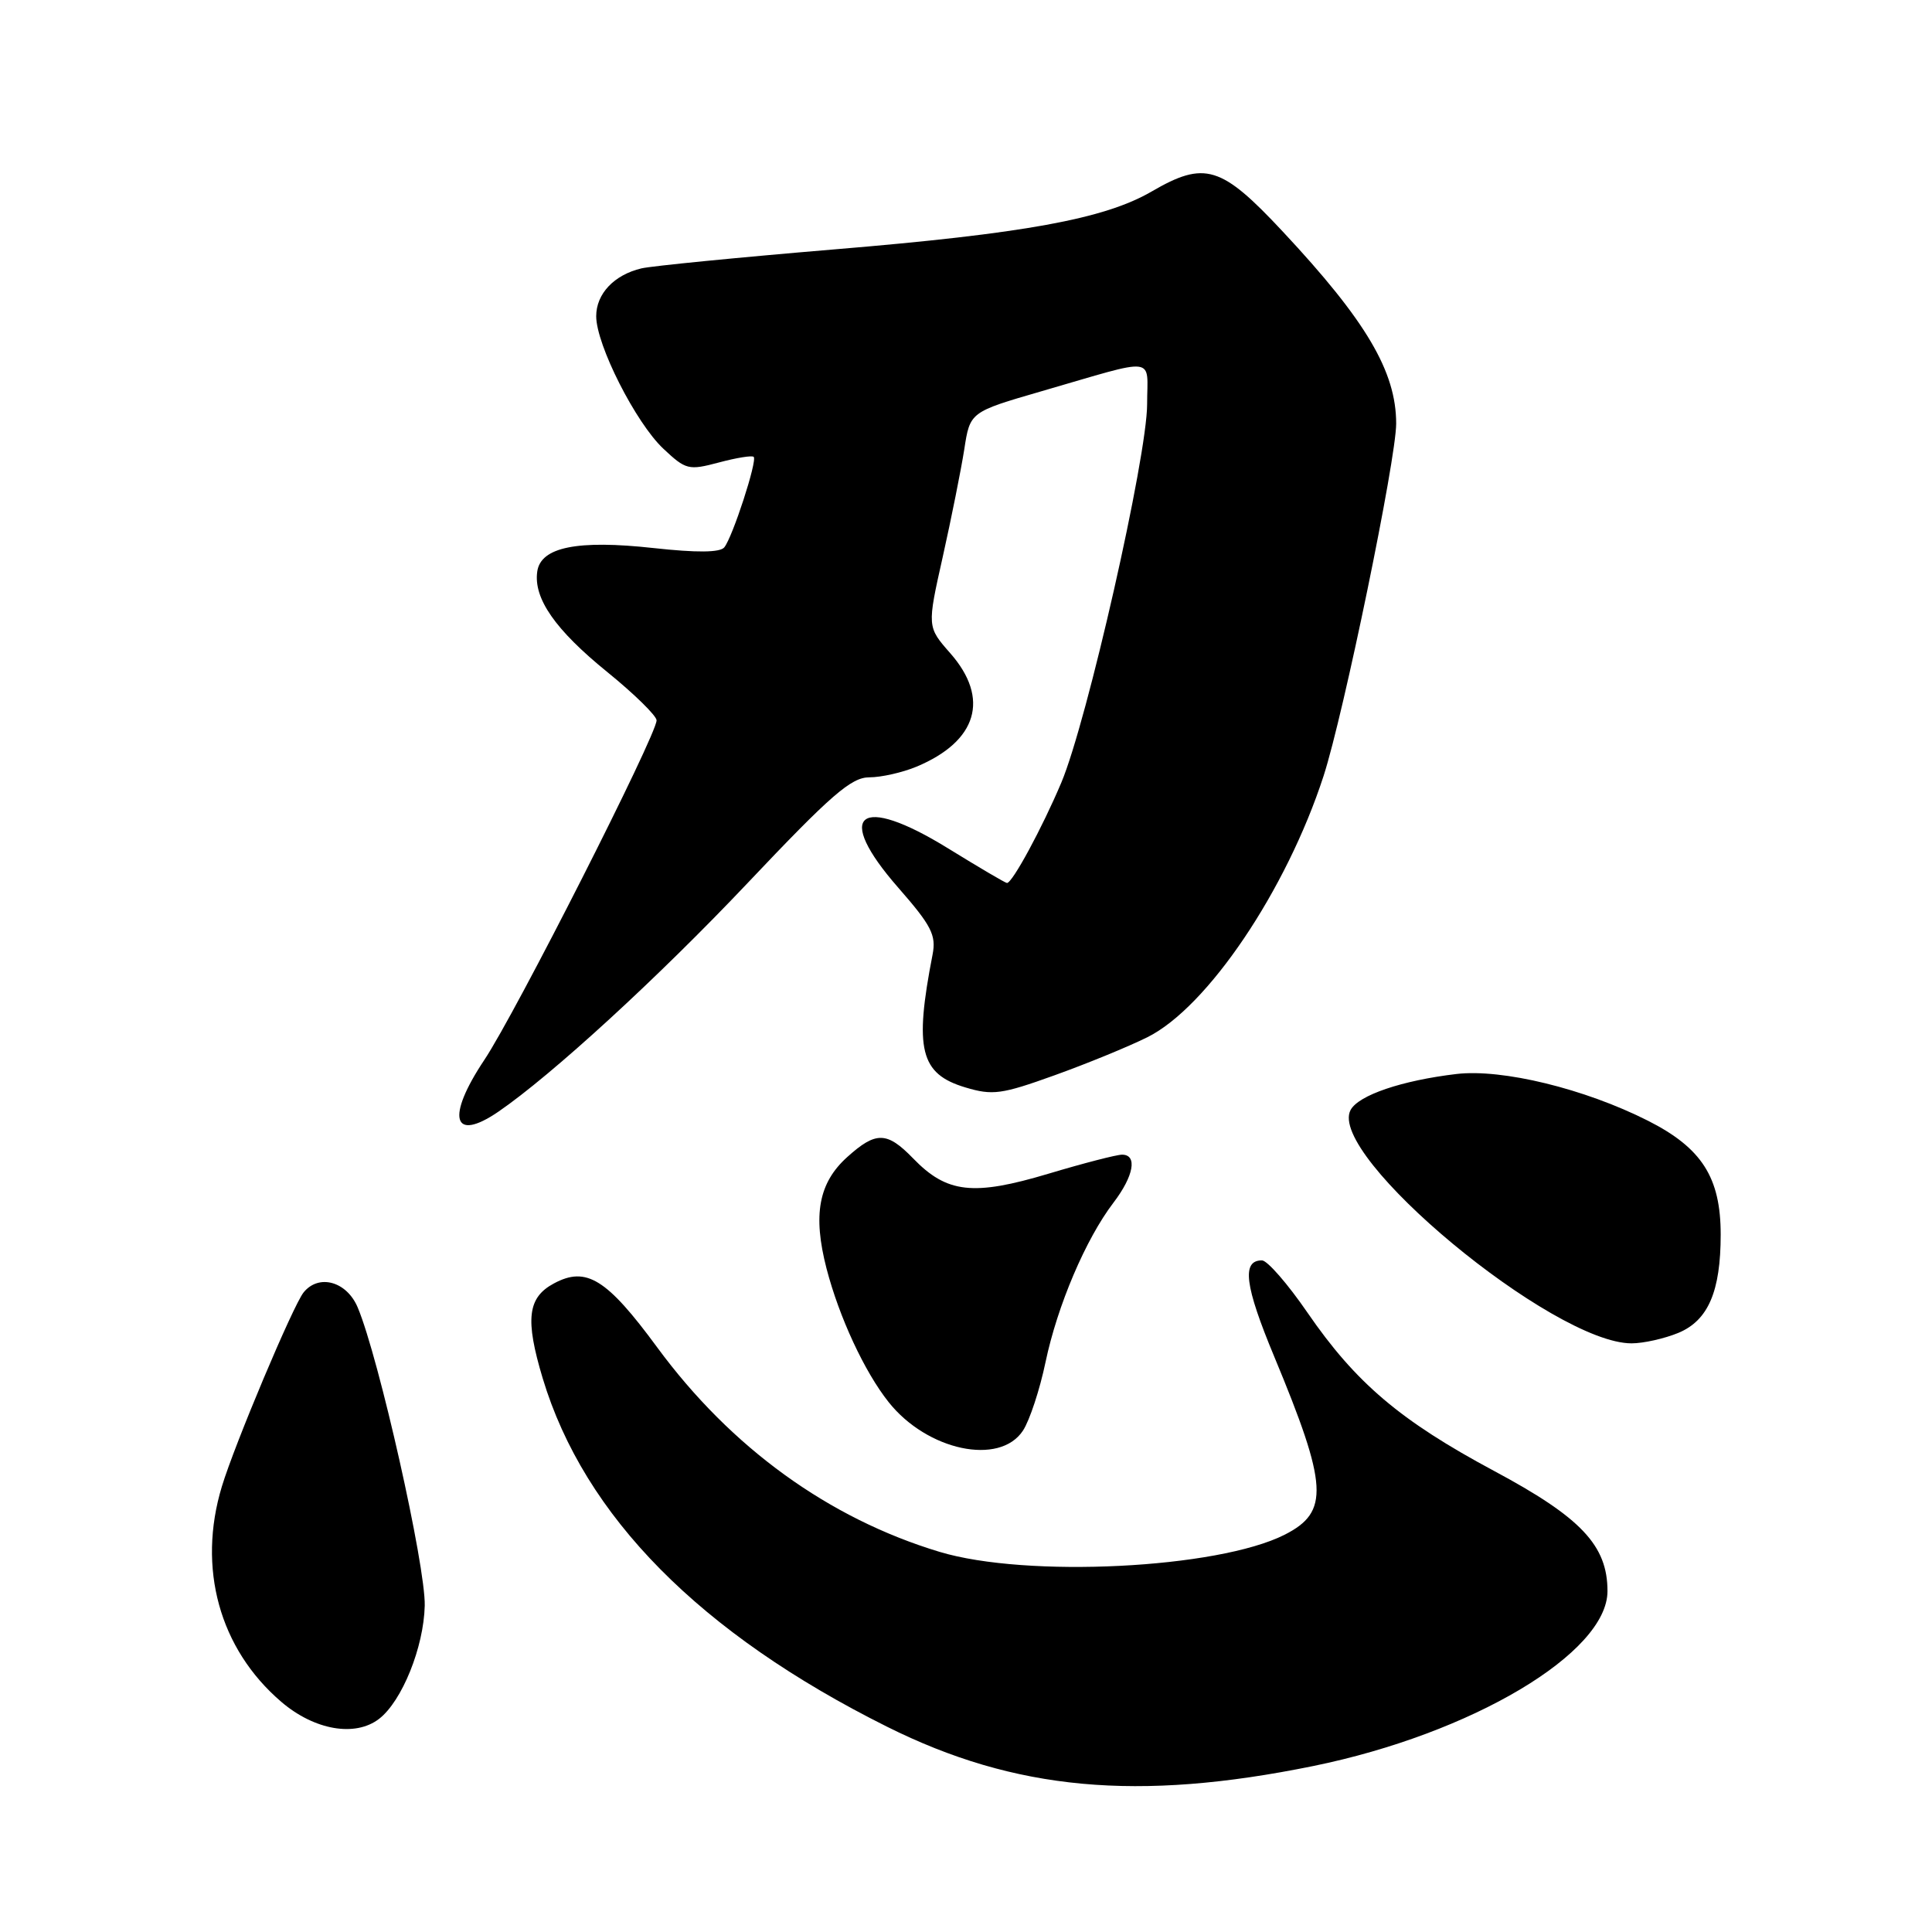 <?xml version="1.0" encoding="UTF-8" standalone="no"?>
<!DOCTYPE svg PUBLIC "-//W3C//DTD SVG 1.1//EN" "http://www.w3.org/Graphics/SVG/1.1/DTD/svg11.dtd" >
<svg xmlns="http://www.w3.org/2000/svg" xmlns:xlink="http://www.w3.org/1999/xlink" version="1.1" viewBox="0 0 256 256">
 <g >
 <path fill="currentColor"
d=" M 174.00 234.01 C 194.99 229.73 213.00 219.03 213.00 210.83 C 213.00 204.78 209.51 201.08 197.96 194.90 C 185.55 188.25 179.65 183.25 173.24 173.92 C 170.63 170.12 167.92 167.01 167.22 167.01 C 164.50 166.99 164.93 170.36 168.84 179.75 C 175.97 196.90 176.17 200.34 170.22 203.36 C 161.34 207.85 136.04 209.11 124.50 205.63 C 109.81 201.20 96.86 191.83 87.08 178.53 C 80.39 169.43 77.68 167.76 73.40 170.06 C 69.90 171.93 69.56 174.81 71.91 182.63 C 77.42 200.91 92.76 216.43 117.54 228.80 C 134.47 237.25 150.75 238.75 174.00 234.01 Z  M 50.24 227.75 C 53.27 225.40 56.15 218.27 56.28 212.76 C 56.40 207.49 50.21 179.93 47.40 173.25 C 45.95 169.79 42.25 168.76 40.23 171.25 C 38.85 172.95 31.10 191.35 29.40 196.96 C 26.12 207.77 29.07 218.48 37.27 225.50 C 41.66 229.26 47.07 230.20 50.24 227.75 Z  M 135.55 189.56 C 136.43 188.22 137.78 184.13 138.54 180.48 C 140.11 173.00 143.86 164.18 147.54 159.36 C 150.24 155.82 150.74 153.00 148.68 153.00 C 147.95 153.00 143.58 154.13 138.97 155.51 C 128.95 158.51 125.47 158.12 120.99 153.49 C 117.53 149.92 116.07 149.89 112.28 153.30 C 108.47 156.72 107.68 160.97 109.52 168.09 C 111.20 174.54 114.55 181.77 117.75 185.79 C 122.86 192.22 132.47 194.26 135.55 189.56 Z  M 222.40 176.61 C 226.35 174.96 228.00 171.11 228.00 163.59 C 228.00 156.02 225.50 152.11 218.36 148.50 C 209.97 144.26 199.06 141.60 192.99 142.31 C 185.74 143.17 180.01 145.12 178.96 147.08 C 175.76 153.06 205.79 178.00 216.19 178.00 C 217.77 178.00 220.56 177.37 222.40 176.61 Z  M 66.03 147.31 C 73.11 142.46 87.24 129.50 99.04 117.03 C 110.12 105.32 112.79 103.00 115.19 103.00 C 116.77 103.00 119.59 102.36 121.44 101.59 C 129.50 98.22 131.19 92.56 125.92 86.56 C 122.84 83.06 122.84 83.06 124.92 73.78 C 126.06 68.68 127.34 62.27 127.77 59.55 C 128.53 54.59 128.53 54.59 138.01 51.84 C 153.61 47.32 152.00 47.12 152.00 53.55 C 152.00 60.52 144.06 95.55 140.63 103.70 C 138.10 109.69 134.15 117.00 133.43 117.00 C 133.22 117.00 129.71 114.93 125.62 112.41 C 113.82 105.13 110.43 107.81 119.03 117.63 C 123.43 122.66 124.07 123.91 123.57 126.49 C 121.12 139.05 121.93 142.30 127.92 144.09 C 131.52 145.17 132.71 145.01 139.71 142.49 C 144.00 140.95 149.54 138.68 152.03 137.44 C 159.99 133.48 170.46 117.96 175.38 102.82 C 178.04 94.62 185.00 60.85 185.00 56.13 C 185.00 49.24 181.03 42.51 169.98 30.69 C 161.81 21.94 159.64 21.28 152.59 25.38 C 146.33 29.02 135.67 30.96 110.50 33.05 C 97.85 34.11 86.38 35.24 85.00 35.56 C 81.37 36.42 79.00 38.93 79.00 41.90 C 79.00 45.68 84.24 56.02 87.89 59.45 C 90.88 62.26 91.24 62.35 95.26 61.28 C 97.58 60.66 99.66 60.32 99.87 60.54 C 100.37 61.04 97.07 71.18 95.97 72.53 C 95.40 73.22 92.34 73.25 86.60 72.62 C 76.51 71.51 71.66 72.49 71.19 75.72 C 70.67 79.29 73.57 83.45 80.46 89.04 C 84.06 91.96 87.00 94.85 87.00 95.45 C 87.00 97.40 68.29 134.29 64.18 140.44 C 59.08 148.08 59.98 151.44 66.03 147.31 Z "/>
</g>
</svg>